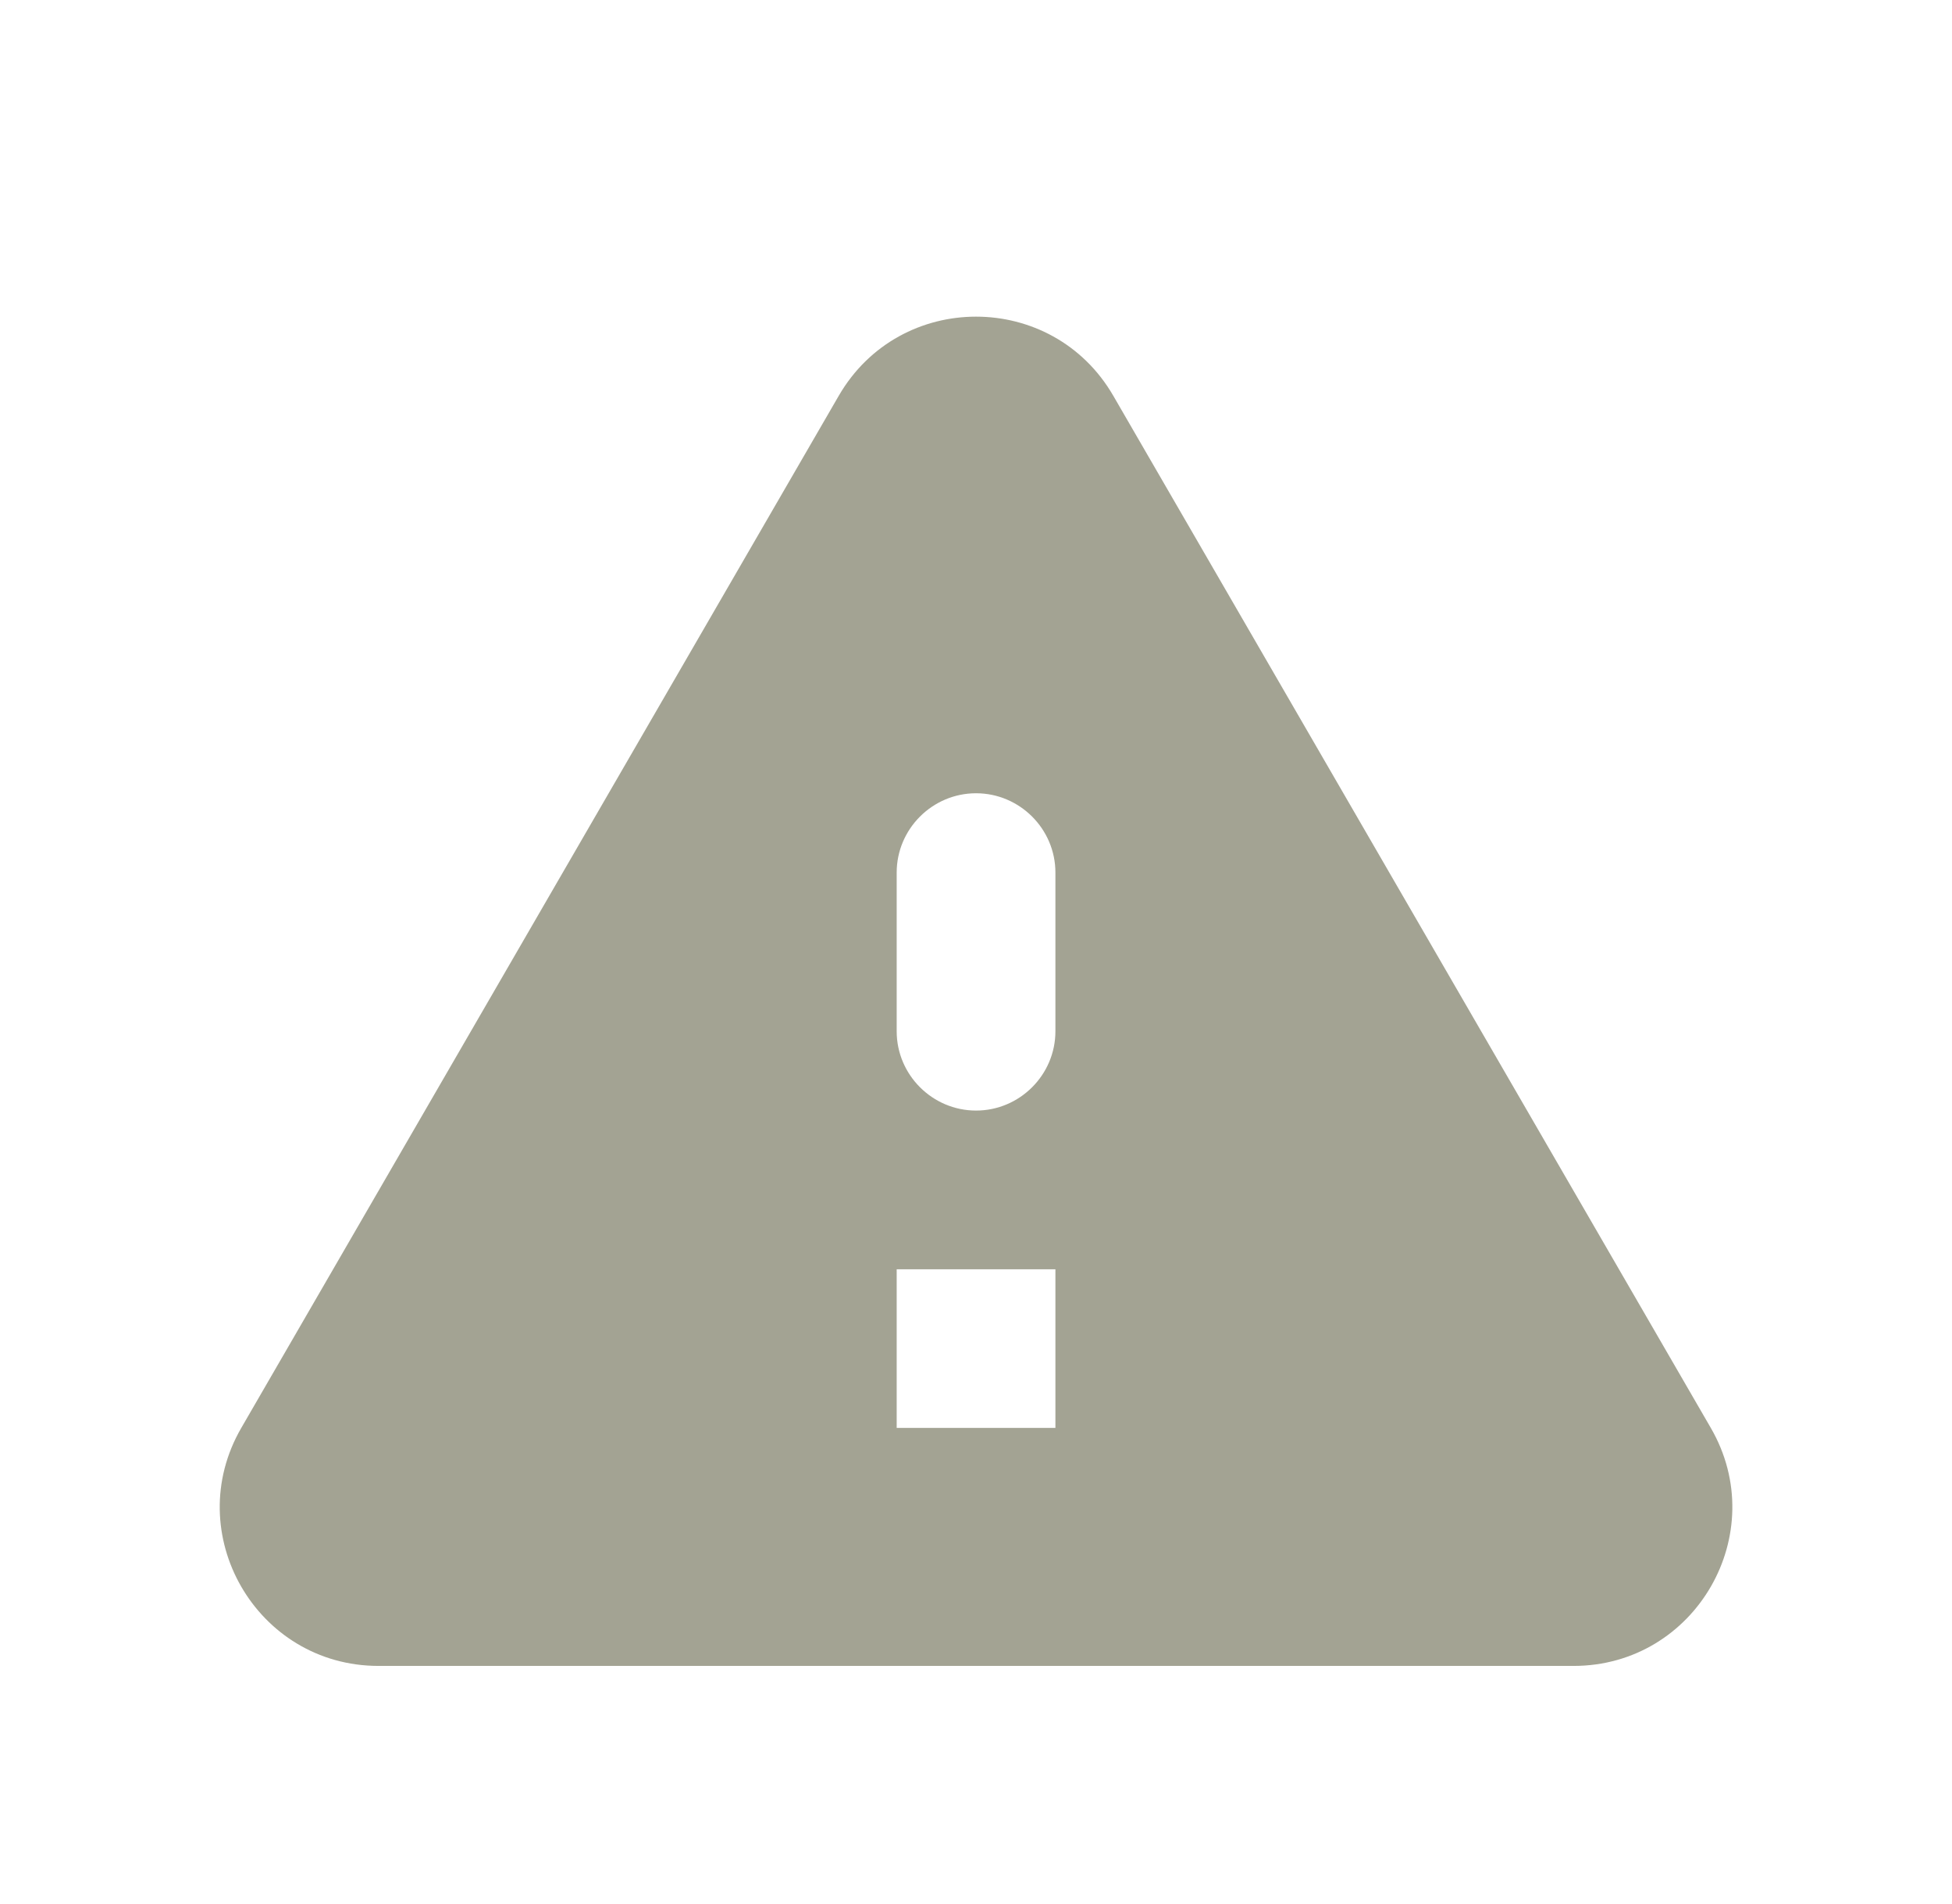 <svg width="41" height="40" viewBox="0 0 41 40" fill="none" xmlns="http://www.w3.org/2000/svg">
<g id="ic:round-warning">
<path id="Vector" d="M7.951 34.998H33.051C35.617 34.998 37.218 32.215 35.934 29.998L23.384 8.315C22.101 6.098 18.901 6.098 17.617 8.315L5.068 29.998C3.784 32.215 5.384 34.998 7.951 34.998ZM20.501 23.331C19.584 23.331 18.834 22.581 18.834 21.665V18.331C18.834 17.415 19.584 16.665 20.501 16.665C21.418 16.665 22.168 17.415 22.168 18.331V21.665C22.168 22.581 21.418 23.331 20.501 23.331ZM22.168 29.998H18.834V26.665H22.168V29.998Z" fill="#A3A393"/>
</g>
</svg>
